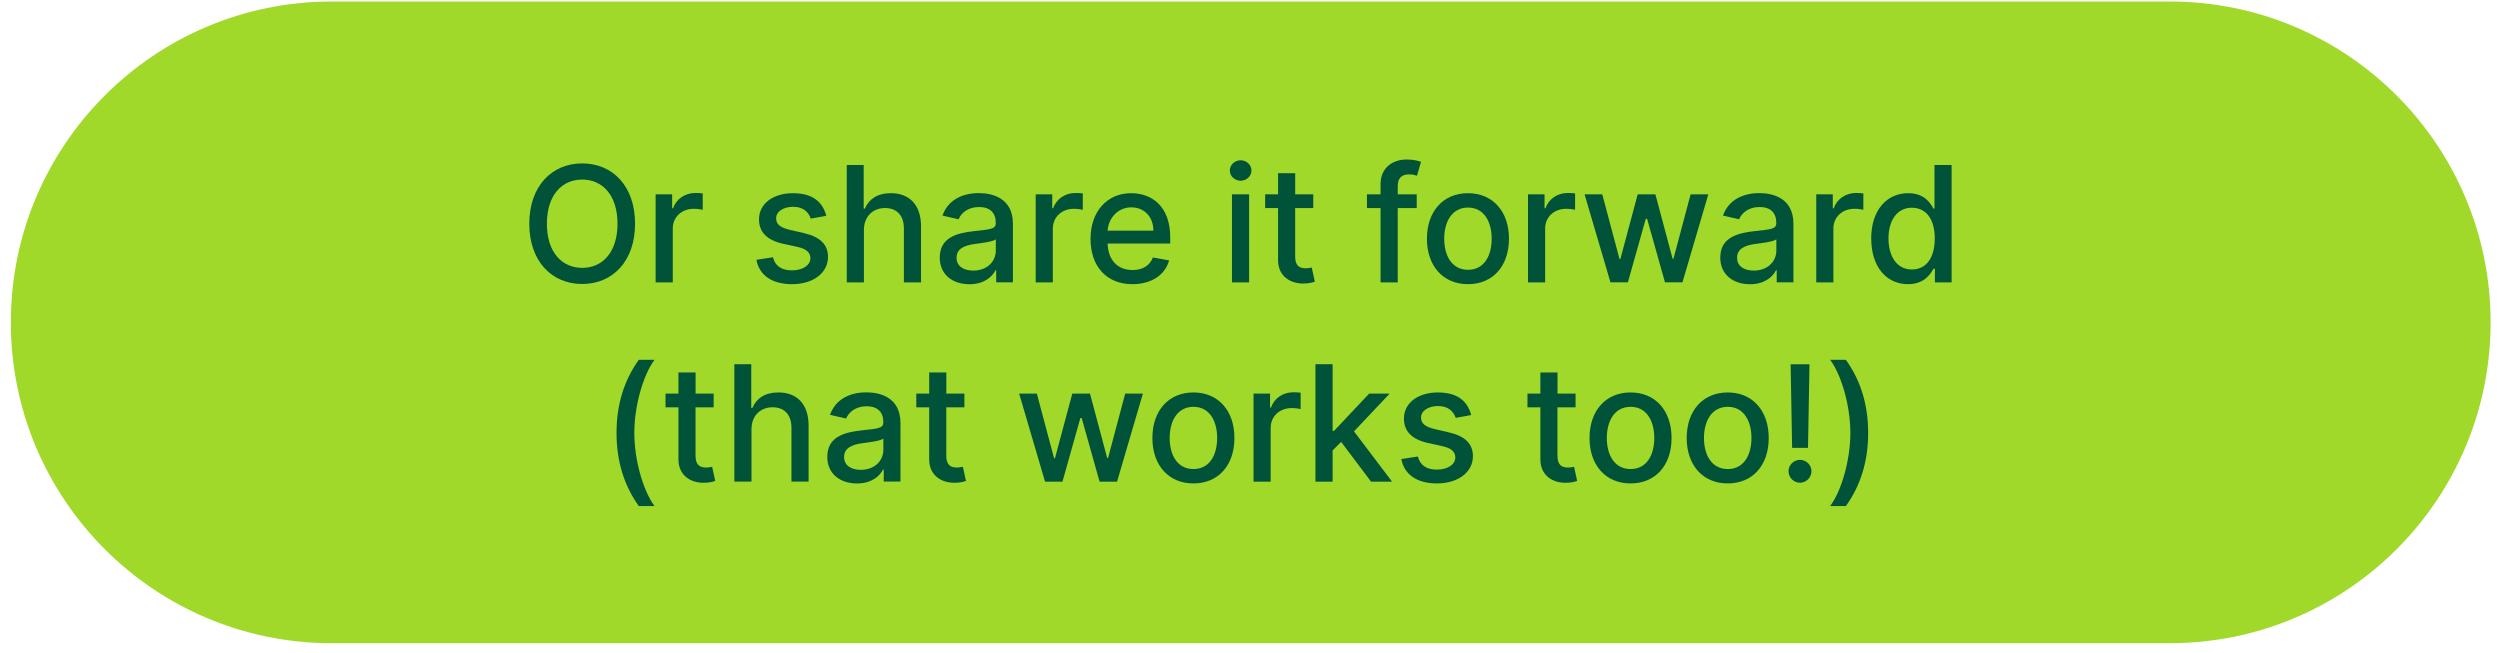<svg width="226" height="59" viewBox="0 0 226 59" fill="none" xmlns="http://www.w3.org/2000/svg">
<path d="M196.147 0.137H29.985C13.966 0.137 0.98 13.122 0.98 29.141C0.98 45.16 13.966 58.145 29.985 58.145H196.147C212.166 58.145 225.151 45.16 225.151 29.141C225.151 13.122 212.166 0.137 196.147 0.137Z" fill="#A0D92A"/>
<path d="M52.631 25.673C49.873 25.673 47.848 23.611 47.848 20.224C47.848 16.836 49.873 14.773 52.631 14.773C55.389 14.773 57.41 16.832 57.41 20.224C57.41 23.615 55.377 25.673 52.631 25.673ZM52.631 16.232C50.802 16.232 49.439 17.636 49.439 20.224C49.439 22.811 50.802 24.215 52.631 24.215C54.46 24.215 55.823 22.811 55.823 20.224C55.823 17.636 54.456 16.232 52.631 16.232Z" fill="#005339"/>
<path d="M59.268 17.566H60.763V18.829H60.847C61.138 17.974 61.934 17.445 62.868 17.445C63.063 17.445 63.372 17.462 63.526 17.483V18.966C63.401 18.929 63.038 18.875 62.718 18.875C61.617 18.875 60.818 19.625 60.818 20.666V25.529H59.268V17.57V17.566Z" fill="#005339"/>
<path d="M73.293 19.761C73.11 19.227 72.668 18.694 71.702 18.694C70.823 18.694 70.156 19.127 70.164 19.74C70.16 20.277 70.539 20.573 71.414 20.782L72.677 21.073C74.139 21.411 74.852 22.107 74.852 23.227C74.852 24.669 73.518 25.69 71.597 25.69C69.81 25.69 68.639 24.898 68.381 23.486L69.877 23.256C70.064 24.04 70.66 24.44 71.585 24.44C72.602 24.44 73.26 23.957 73.26 23.34C73.26 22.844 72.902 22.502 72.135 22.331L70.789 22.036C69.297 21.702 68.614 20.952 68.614 19.823C68.614 18.415 69.889 17.465 71.685 17.465C73.481 17.465 74.373 18.273 74.698 19.511L73.293 19.761Z" fill="#005339"/>
<path d="M78.099 25.527H76.549V14.914H78.078V18.864H78.178C78.553 18.006 79.299 17.464 80.536 17.464C82.174 17.464 83.261 18.481 83.261 20.464V25.527H81.711V20.651C81.711 19.485 81.074 18.806 80.007 18.806C78.941 18.806 78.099 19.531 78.099 20.802V25.527Z" fill="#005339"/>
<path d="M84.955 23.278C84.955 21.47 86.501 21.074 88.005 20.899C89.434 20.732 90.018 20.744 90.018 20.178V20.14C90.018 19.24 89.505 18.715 88.505 18.715C87.505 18.715 86.885 19.261 86.655 19.824L85.197 19.49C85.714 18.04 87.043 17.457 88.48 17.457C89.743 17.457 91.568 17.919 91.568 20.236V25.52H90.055V24.432H89.993C89.697 25.028 88.955 25.695 87.639 25.695C86.126 25.695 84.951 24.836 84.951 23.27L84.955 23.278ZM90.022 22.657V21.632C89.797 21.853 88.605 21.99 88.105 22.057C87.21 22.178 86.472 22.474 86.472 23.299C86.472 24.065 87.105 24.461 87.98 24.461C89.272 24.461 90.022 23.603 90.022 22.657Z" fill="#005339"/>
<path d="M93.627 17.566H95.123V18.829H95.206C95.498 17.974 96.294 17.445 97.227 17.445C97.423 17.445 97.731 17.462 97.885 17.483V18.966C97.76 18.929 97.398 18.875 97.077 18.875C95.977 18.875 95.177 19.625 95.177 20.666V25.529H93.627V17.57V17.566Z" fill="#005339"/>
<path d="M98.584 21.598C98.584 19.152 100.046 17.465 102.263 17.465C104.067 17.465 105.788 18.59 105.788 21.465V22.015H100.13C100.171 23.548 101.063 24.411 102.388 24.411C103.267 24.411 103.942 24.027 104.221 23.277L105.688 23.54C105.334 24.836 104.109 25.69 102.371 25.69C100.026 25.69 98.584 24.073 98.584 21.602V21.598ZM104.267 20.852C104.263 19.636 103.476 18.744 102.271 18.744C101.067 18.744 100.192 19.723 100.13 20.852H104.263H104.267Z" fill="#005339"/>
<path d="M111.174 15.417C111.174 14.909 111.615 14.488 112.153 14.488C112.69 14.488 113.132 14.909 113.132 15.417C113.132 15.926 112.686 16.338 112.153 16.338C111.62 16.338 111.174 15.922 111.174 15.417ZM111.37 17.567H112.92V25.526H111.37V17.567Z" fill="#005339"/>
<path d="M118.715 18.81H117.082V23.189C117.082 24.085 117.532 24.252 118.036 24.252C118.286 24.252 118.477 24.206 118.582 24.185L118.861 25.464C118.677 25.531 118.348 25.627 117.857 25.631C116.636 25.656 115.532 24.956 115.536 23.51V18.81H114.369V17.569H115.536V15.66H117.086V17.569H118.719V18.81H118.715Z" fill="#005339"/>
<path d="M128.072 18.81H126.356V25.526H124.801V18.81H123.572V17.568H124.801V16.647C124.801 15.155 125.906 14.418 127.164 14.418C127.789 14.418 128.243 14.547 128.46 14.63L128.097 15.885C127.951 15.839 127.722 15.764 127.401 15.764C126.643 15.764 126.356 16.147 126.356 16.851V17.568H128.072V18.81Z" fill="#005339"/>
<path d="M128.994 21.586C128.994 19.111 130.461 17.465 132.702 17.465C134.944 17.465 136.411 19.107 136.411 21.586C136.411 24.065 134.944 25.69 132.702 25.69C130.461 25.69 128.994 24.048 128.994 21.586ZM134.848 21.582C134.848 20.057 134.165 18.765 132.707 18.765C131.248 18.765 130.557 20.061 130.557 21.582C130.557 23.102 131.24 24.39 132.707 24.39C134.173 24.39 134.848 23.111 134.848 21.582Z" fill="#005339"/>
<path d="M138.131 17.566H139.627V18.829H139.71C140.002 17.974 140.797 17.445 141.731 17.445C141.927 17.445 142.235 17.462 142.389 17.483V18.966C142.264 18.929 141.902 18.875 141.581 18.875C140.481 18.875 139.681 19.625 139.681 20.666V25.529H138.131V17.57V17.566Z" fill="#005339"/>
<path d="M143.244 17.566H144.844L146.403 23.412H146.482L148.048 17.566H149.648L151.203 23.387H151.282L152.832 17.566H154.432L152.094 25.525H150.515L148.898 19.779H148.777L147.161 25.525H145.586L143.244 17.566Z" fill="#005339"/>
<path d="M155.514 23.278C155.514 21.47 157.06 21.074 158.564 20.899C159.993 20.732 160.576 20.744 160.576 20.178V20.14C160.576 19.24 160.064 18.715 159.064 18.715C158.064 18.715 157.443 19.261 157.214 19.824L155.756 19.49C156.272 18.04 157.601 17.457 159.039 17.457C160.301 17.457 162.126 17.919 162.126 20.236V25.52H160.614V24.432H160.551C160.256 25.028 159.514 25.695 158.197 25.695C156.685 25.695 155.51 24.836 155.51 23.27L155.514 23.278ZM160.581 22.657V21.632C160.356 21.853 159.164 21.99 158.664 22.057C157.768 22.178 157.031 22.474 157.031 23.299C157.031 24.065 157.664 24.461 158.539 24.461C159.831 24.461 160.581 23.603 160.581 22.657Z" fill="#005339"/>
<path d="M164.189 17.566H165.685V18.829H165.769C166.06 17.974 166.856 17.445 167.789 17.445C167.985 17.445 168.294 17.462 168.448 17.483V18.966C168.323 18.929 167.96 18.875 167.639 18.875C166.539 18.875 165.739 19.625 165.739 20.666V25.529H164.189V17.57V17.566Z" fill="#005339"/>
<path d="M169.156 21.564C169.156 18.985 170.573 17.464 172.494 17.464C173.977 17.464 174.506 18.364 174.785 18.86H174.877V14.918H176.427V25.53H174.915V24.293H174.785C174.506 24.801 173.935 25.689 172.485 25.689C170.552 25.689 169.16 24.143 169.16 21.568L169.156 21.564ZM174.902 21.547C174.902 19.885 174.177 18.78 172.823 18.78C171.469 18.78 170.719 19.968 170.719 21.547C170.719 23.126 171.44 24.36 172.823 24.36C174.206 24.36 174.902 23.218 174.902 21.547Z" fill="#005339"/>
<path d="M57.747 32.527H59.168C58.147 33.894 57.343 36.673 57.343 39.136C57.343 41.598 58.147 44.377 59.168 45.748H57.747C56.43 43.902 55.734 41.736 55.734 39.136C55.734 36.536 56.43 34.373 57.747 32.527Z" fill="#005339"/>
<path d="M64.51 36.822H62.877V41.201C62.877 42.097 63.327 42.264 63.831 42.264C64.081 42.264 64.272 42.218 64.377 42.197L64.656 43.476C64.472 43.543 64.143 43.639 63.652 43.643C62.431 43.668 61.327 42.968 61.331 41.522V36.822H60.164V35.58H61.331V33.672H62.881V35.58H64.514V36.822H64.51Z" fill="#005339"/>
<path d="M67.935 43.538H66.385V32.926H67.914V36.876H68.014C68.389 36.017 69.135 35.476 70.372 35.476C72.01 35.476 73.097 36.492 73.097 38.476V43.538H71.547V38.663C71.547 37.497 70.91 36.817 69.843 36.817C68.776 36.817 67.935 37.542 67.935 38.813V43.538Z" fill="#005339"/>
<path d="M74.789 41.29C74.789 39.481 76.335 39.085 77.839 38.91C79.269 38.744 79.852 38.756 79.852 38.19V38.152C79.852 37.252 79.339 36.727 78.339 36.727C77.339 36.727 76.719 37.273 76.489 37.836L75.031 37.502C75.548 36.052 76.877 35.469 78.314 35.469C79.577 35.469 81.402 35.931 81.402 38.248V43.531H79.889V42.444H79.827C79.531 43.04 78.789 43.706 77.473 43.706C75.96 43.706 74.785 42.848 74.785 41.281L74.789 41.29ZM79.856 40.669V39.644C79.631 39.865 78.439 40.002 77.939 40.069C77.043 40.19 76.306 40.485 76.306 41.31C76.306 42.077 76.939 42.473 77.814 42.473C79.106 42.473 79.856 41.615 79.856 40.669Z" fill="#005339"/>
<path d="M87.178 36.822H85.544V41.201C85.544 42.097 85.995 42.264 86.499 42.264C86.749 42.264 86.94 42.218 87.044 42.197L87.324 43.476C87.14 43.543 86.811 43.639 86.32 43.643C85.099 43.668 83.995 42.968 83.999 41.522V36.822H82.832V35.58H83.999V33.672H85.549V35.58H87.182V36.822H87.178Z" fill="#005339"/>
<path d="M92.131 35.582H93.731L95.289 41.428H95.368L96.935 35.582H98.535L100.089 41.403H100.168L101.718 35.582H103.318L100.981 43.54H99.402L97.785 37.795H97.664L96.047 43.54H94.472L92.131 35.582Z" fill="#005339"/>
<path d="M104.176 39.597C104.176 37.123 105.642 35.477 107.884 35.477C110.126 35.477 111.592 37.118 111.592 39.597C111.592 42.077 110.126 43.702 107.884 43.702C105.642 43.702 104.176 42.06 104.176 39.597ZM110.03 39.593C110.03 38.068 109.347 36.777 107.888 36.777C106.43 36.777 105.738 38.072 105.738 39.593C105.738 41.114 106.422 42.402 107.888 42.402C109.355 42.402 110.03 41.122 110.03 39.593Z" fill="#005339"/>
<path d="M113.318 35.582H114.814V36.844H114.898C115.189 35.99 115.985 35.461 116.918 35.461C117.114 35.461 117.423 35.478 117.577 35.498V36.982C117.452 36.944 117.089 36.89 116.768 36.89C115.668 36.89 114.868 37.64 114.868 38.682V43.544H113.318V35.586V35.582Z" fill="#005339"/>
<path d="M118.918 32.926H120.468V38.947H120.601L123.772 35.58H125.626L122.401 38.996L125.843 43.542H123.943L121.239 39.947L120.468 40.717V43.542H118.918V32.93V32.926Z" fill="#005339"/>
<path d="M131.594 37.772C131.411 37.239 130.969 36.706 130.003 36.706C129.123 36.706 128.457 37.139 128.465 37.752C128.461 38.289 128.84 38.585 129.715 38.793L130.977 39.085C132.44 39.422 133.152 40.118 133.152 41.239C133.152 42.681 131.819 43.702 129.898 43.702C128.111 43.702 126.94 42.91 126.682 41.497L128.178 41.268C128.365 42.052 128.961 42.452 129.886 42.452C130.903 42.452 131.561 41.968 131.561 41.352C131.561 40.856 131.202 40.514 130.436 40.343L129.09 40.047C127.598 39.714 126.915 38.964 126.915 37.835C126.915 36.427 128.19 35.477 129.986 35.477C131.782 35.477 132.673 36.285 132.998 37.523L131.594 37.772Z" fill="#005339"/>
<path d="M142.428 36.822H140.794V41.201C140.794 42.097 141.245 42.264 141.749 42.264C141.999 42.264 142.19 42.218 142.295 42.197L142.574 43.476C142.39 43.543 142.061 43.639 141.57 43.643C140.349 43.668 139.245 42.968 139.249 41.522V36.822H138.082V35.58H139.249V33.672H140.799V35.58H142.432V36.822H142.428Z" fill="#005339"/>
<path d="M143.693 39.597C143.693 37.123 145.16 35.477 147.402 35.477C149.643 35.477 151.11 37.118 151.11 39.597C151.11 42.077 149.643 43.702 147.402 43.702C145.16 43.702 143.693 42.06 143.693 39.597ZM149.547 39.593C149.547 38.068 148.864 36.777 147.406 36.777C145.947 36.777 145.256 38.072 145.256 39.593C145.256 41.114 145.939 42.402 147.406 42.402C148.872 42.402 149.547 41.122 149.547 39.593Z" fill="#005339"/>
<path d="M152.477 39.597C152.477 37.123 153.943 35.477 156.185 35.477C158.427 35.477 159.893 37.118 159.893 39.597C159.893 42.077 158.427 43.702 156.185 43.702C153.943 43.702 152.477 42.06 152.477 39.597ZM158.331 39.593C158.331 38.068 157.647 36.777 156.189 36.777C154.731 36.777 154.039 38.072 154.039 39.593C154.039 41.114 154.722 42.402 156.189 42.402C157.656 42.402 158.331 41.122 158.331 39.593Z" fill="#005339"/>
<path d="M161.682 42.6C161.682 42.034 162.148 41.571 162.719 41.571C163.29 41.571 163.757 42.038 163.757 42.6C163.757 43.163 163.286 43.638 162.719 43.638C162.152 43.638 161.682 43.175 161.682 42.6ZM163.44 40.488H162.007L161.873 32.93H163.577L163.444 40.488H163.44Z" fill="#005339"/>
<path d="M166.868 45.748H165.447C166.468 44.382 167.272 41.602 167.272 39.14C167.272 36.677 166.468 33.894 165.447 32.527H166.868C168.185 34.373 168.881 36.54 168.881 39.14C168.881 41.74 168.185 43.902 166.868 45.748Z" fill="#005339"/>
</svg>

